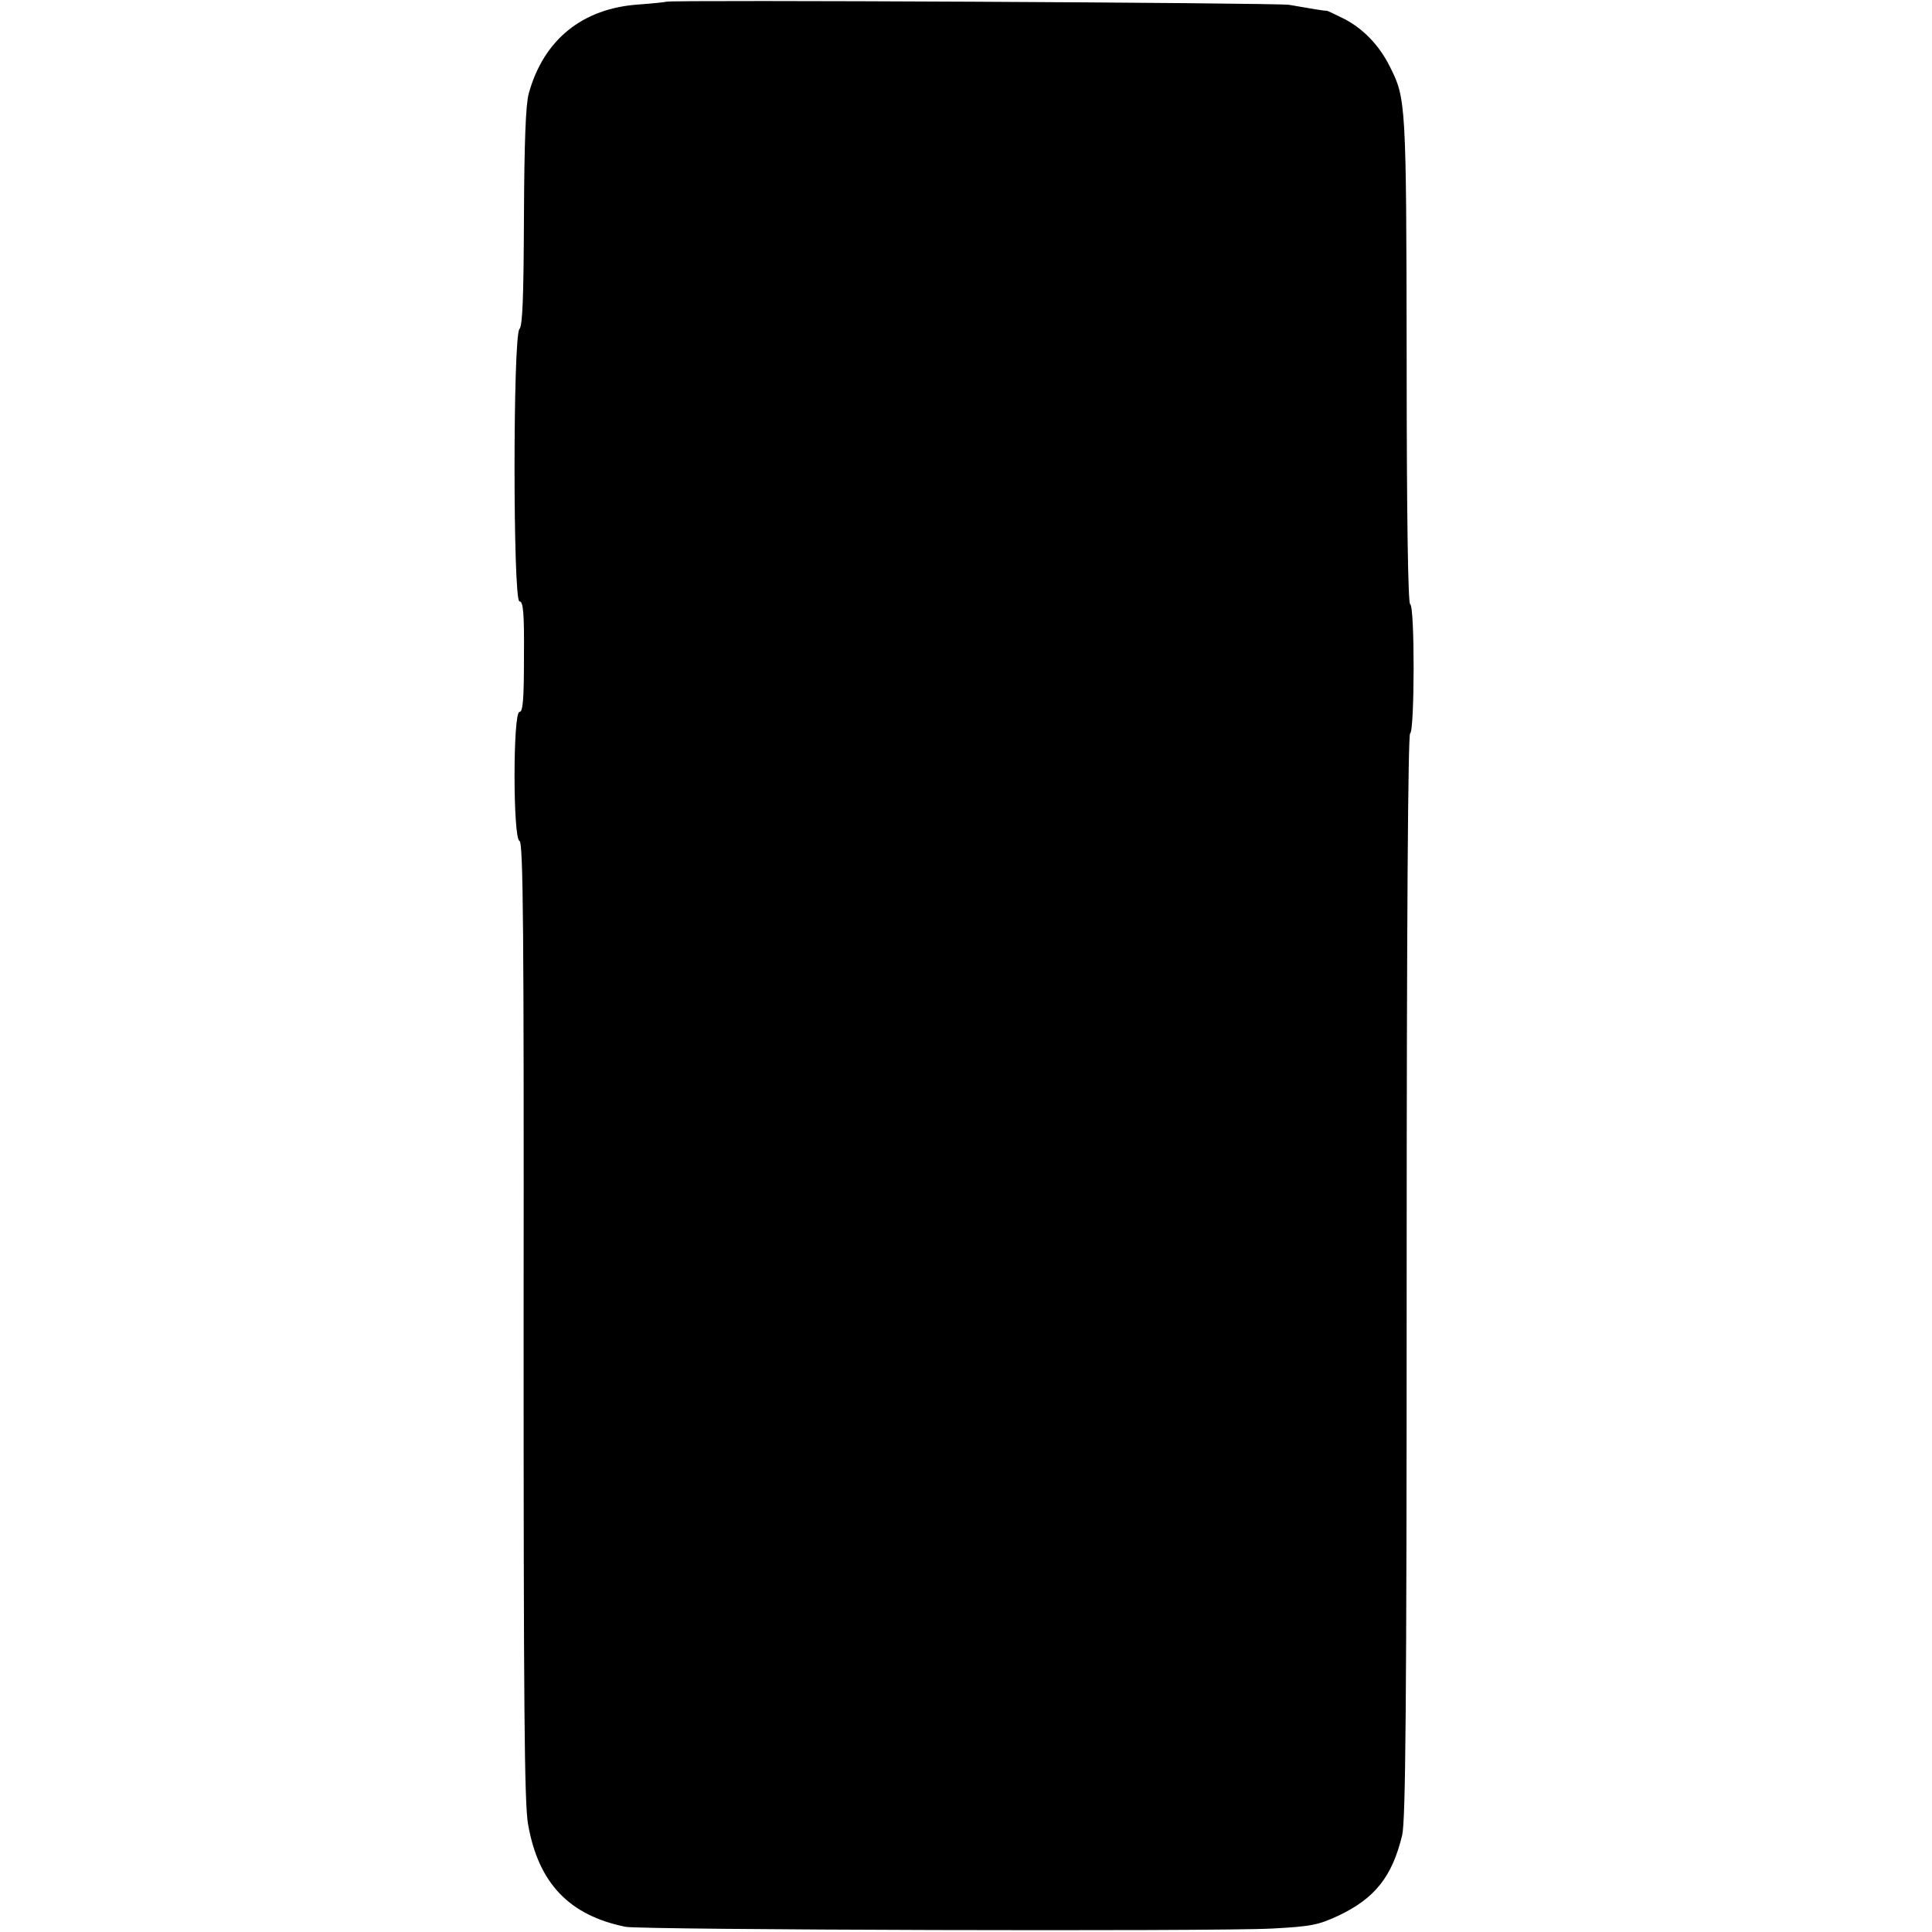 <?xml version="1.0" standalone="no"?>
<!DOCTYPE svg PUBLIC "-//W3C//DTD SVG 20010904//EN"
 "http://www.w3.org/TR/2001/REC-SVG-20010904/DTD/svg10.dtd">
<svg version="1.0" xmlns="http://www.w3.org/2000/svg"
 width="559pt" height="559pt" viewBox="0 0 559 559"
 preserveAspectRatio="xMidYMid meet">
<g transform="translate(0,559) scale(0.1,-0.1)"
fill="#000000" stroke="none">
<path d="M1928 5585 c-2 -1 -38 -5 -80 -8 -163 -11 -275 -102 -318 -257 -9
-31 -13 -142 -14 -357 -1 -235 -4 -315 -13 -325 -19 -18 -19 -788 0 -788 11 0
14 -33 13 -160 0 -125 -3 -160 -13 -160 -19 0 -19 -366 0 -373 11 -4 13 -256
12 -1388 0 -1110 2 -1399 13 -1458 30 -170 119 -263 282 -296 45 -9 1705 -14
1871 -5 112 6 133 10 191 37 106 50 156 113 185 233 10 44 13 372 13 1620 0
1028 4 1566 10 1568 13 5 14 369 0 374 -6 2 -10 256 -10 708 -1 747 -2 755
-49 848 -31 62 -78 110 -133 138 -26 13 -49 24 -50 23 -3 -1 -46 6 -108 17
-34 6 -1795 15 -1802 9z"/>
</g>
</svg>
